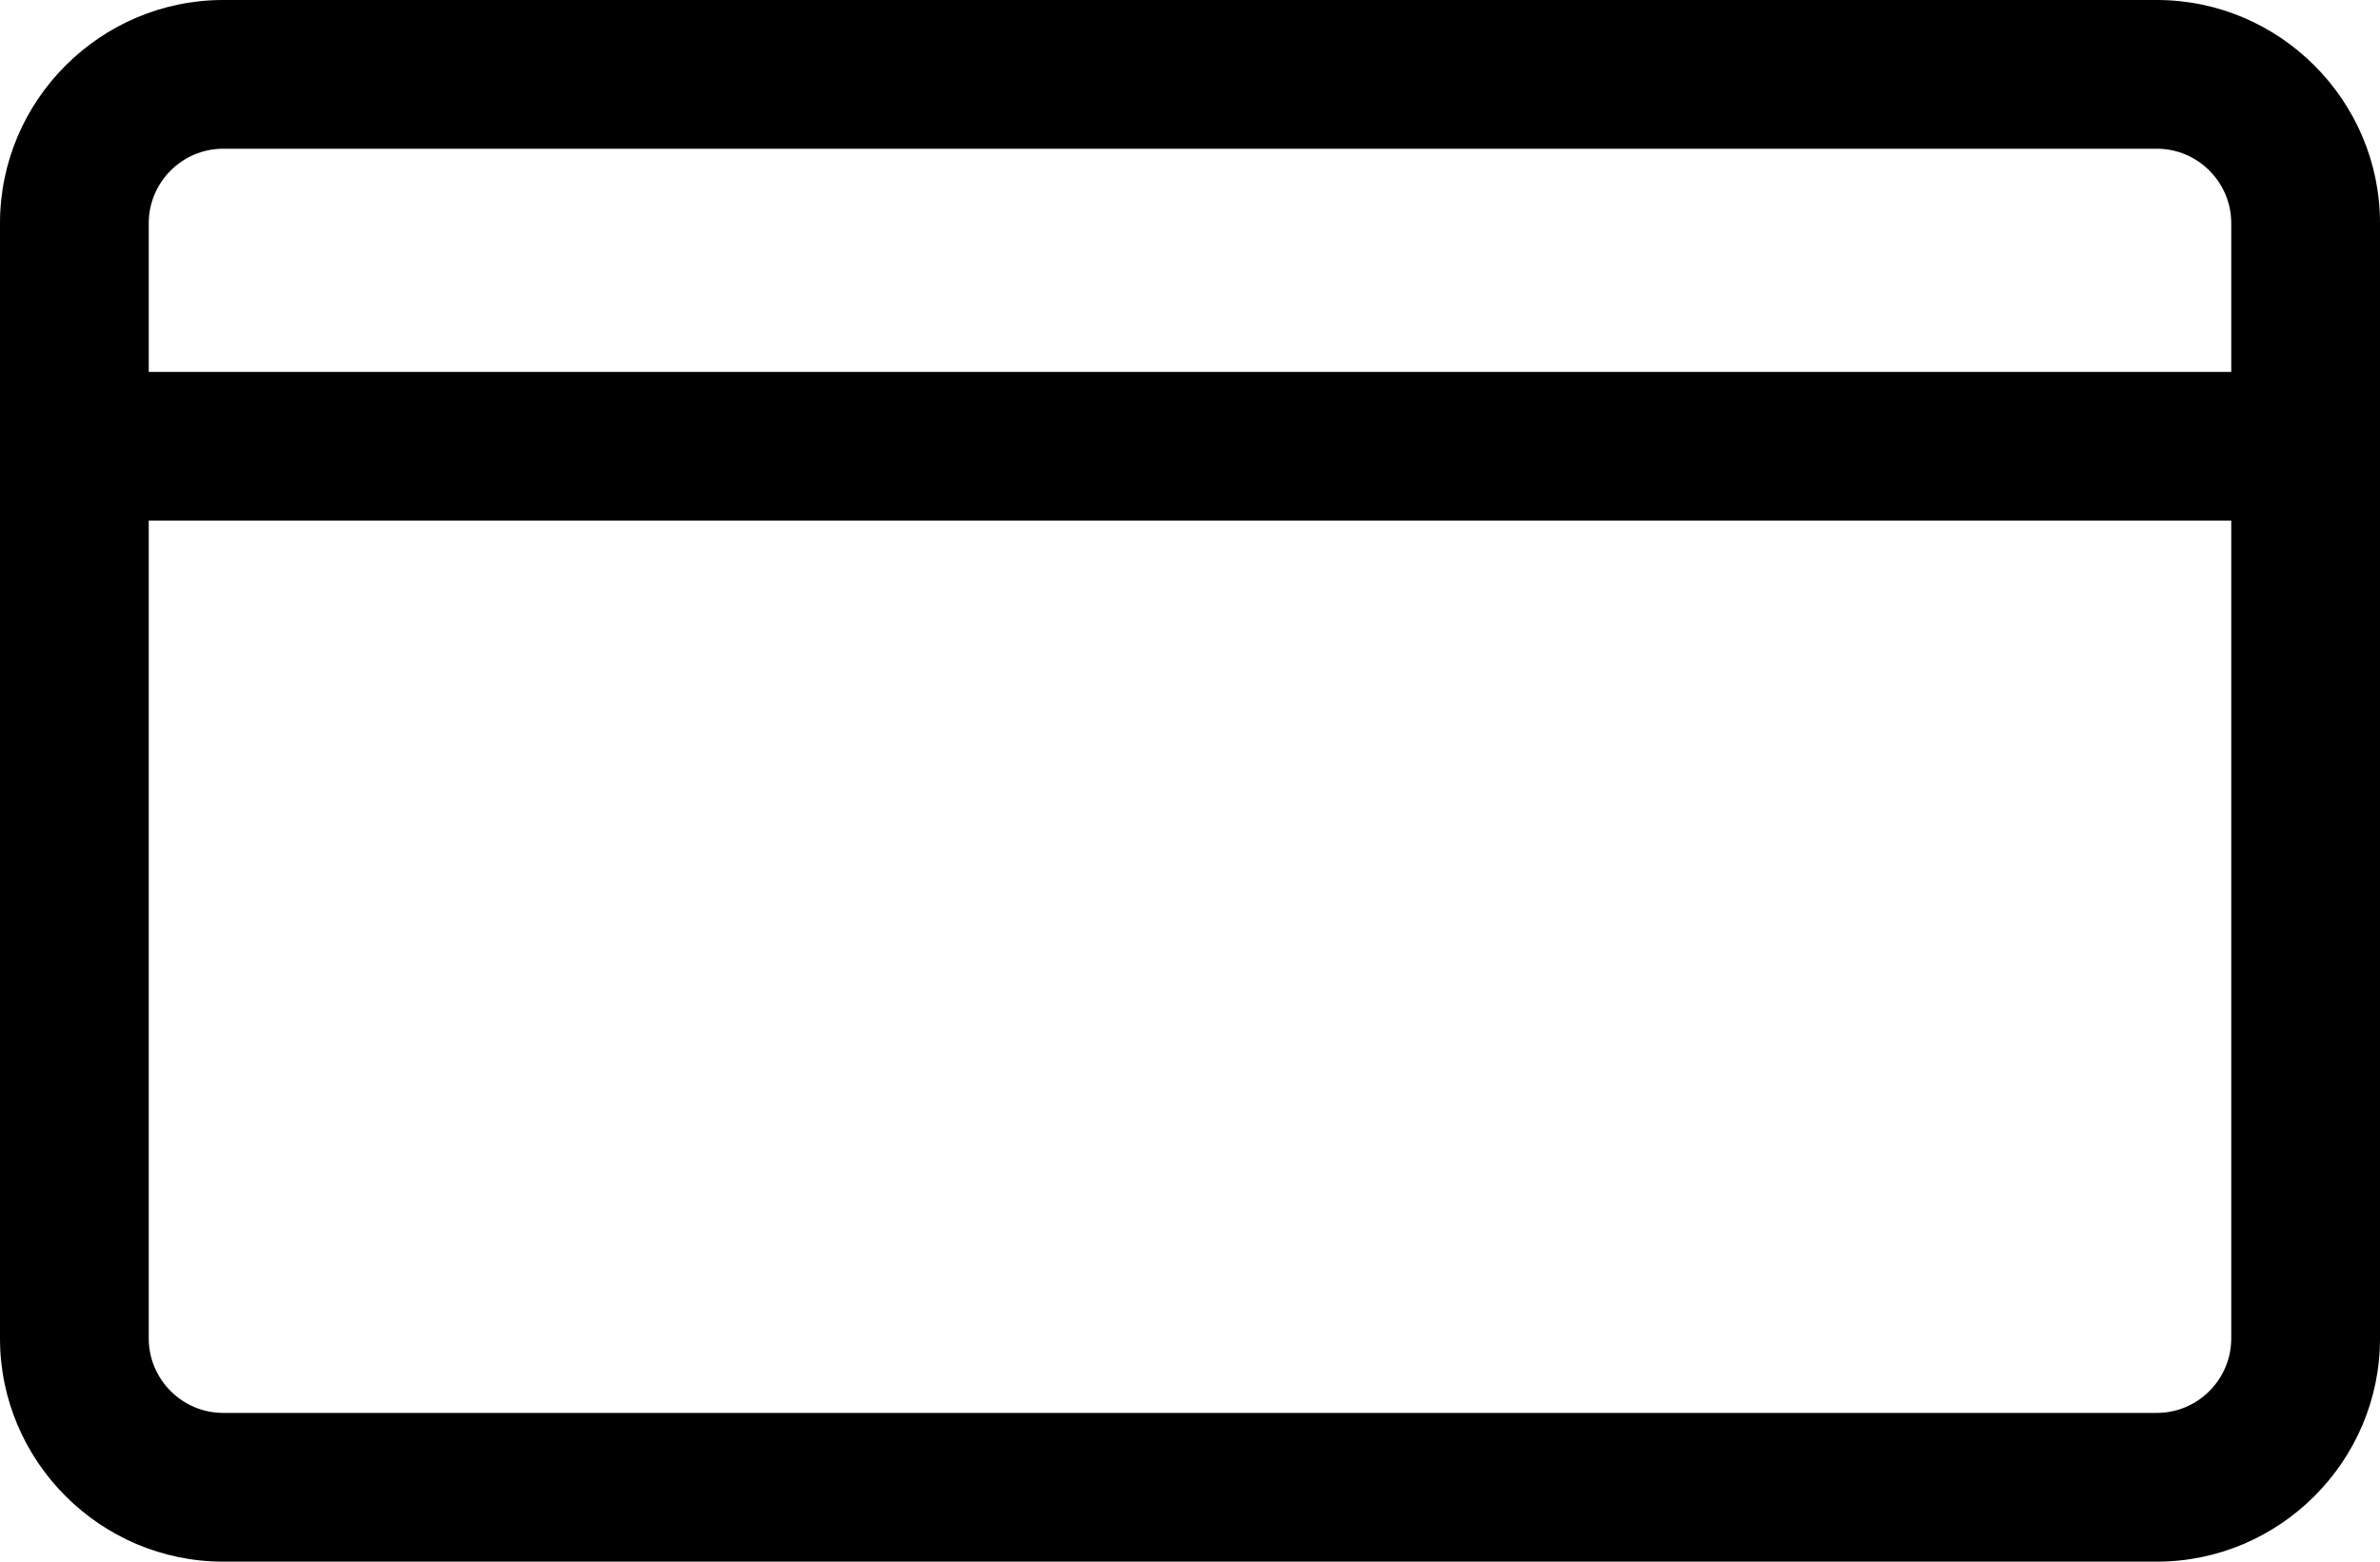 <svg width="32" height="21" viewBox="0 0 32 21" fill="none" xmlns="http://www.w3.org/2000/svg">
<path id="card" d="M29 0H3.001C1.35 0 0 1.35 0 3.001V18C0 19.65 1.35 21 3.001 21H29C30.65 21 32 19.65 32 18V3.001C32 1.35 30.65 0 29 0ZM3.001 2H29C29.55 2 30 2.45 30 3.001V5.001H2V3.001C2 2.45 2.45 2 3.001 2ZM29 19H3.001C2.45 19 2 18.549 2 17.999V7H30V17.999C30 18.549 29.55 19 29 19Z" fill="currentColor"/>
</svg>
